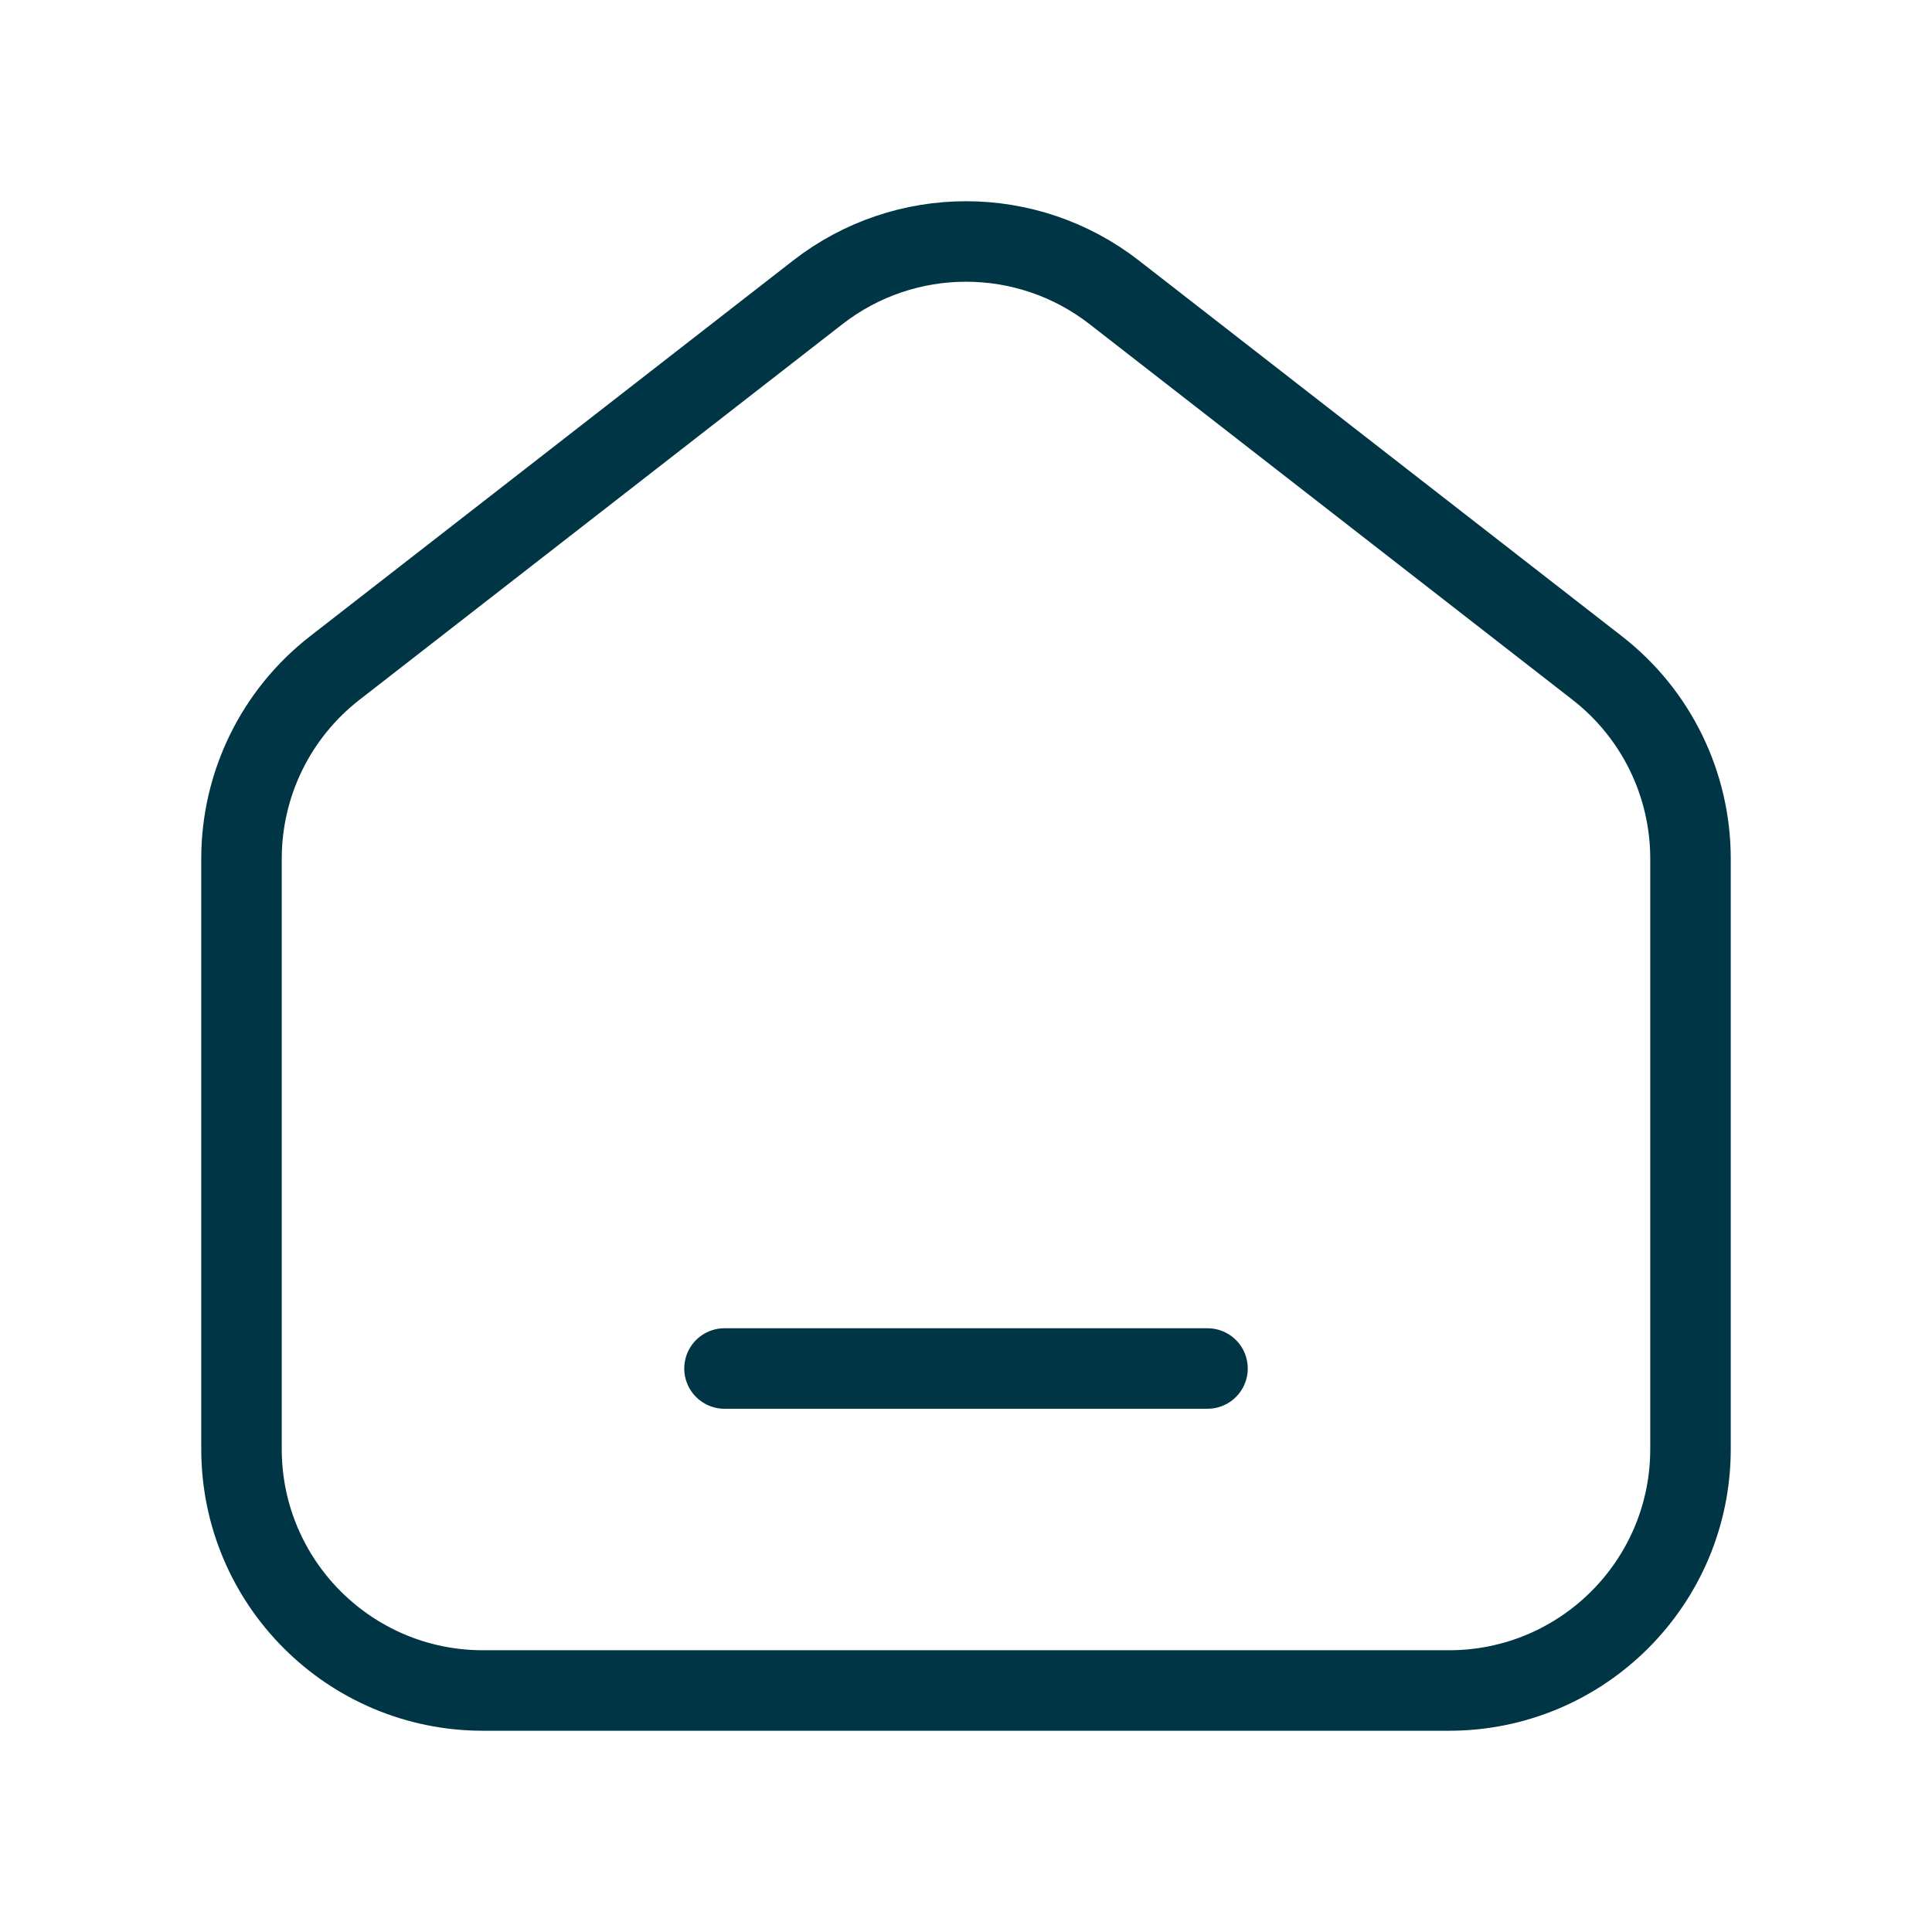<svg width="24" height="24" viewBox="0 0 24 24" fill="none" xmlns="http://www.w3.org/2000/svg">
<g id="Tab Bar Icons">
<g id="Group">
<path id="Path" fill-rule="evenodd" clip-rule="evenodd" d="M19.842 8.299L13.842 3.632C12.759 2.789 11.242 2.789 10.158 3.632L4.158 8.299C3.427 8.867 3 9.741 3 10.667V18C3 19.657 4.343 21 6 21H18C19.657 21 21 19.657 21 18V10.667C21 9.741 20.573 8.867 19.842 8.299Z" stroke="#003545"/>
<path id="Path_2" d="M9 17H15" stroke="#003545" stroke-linecap="round" stroke-linejoin="round"/>
</g>
</g>
</svg>
